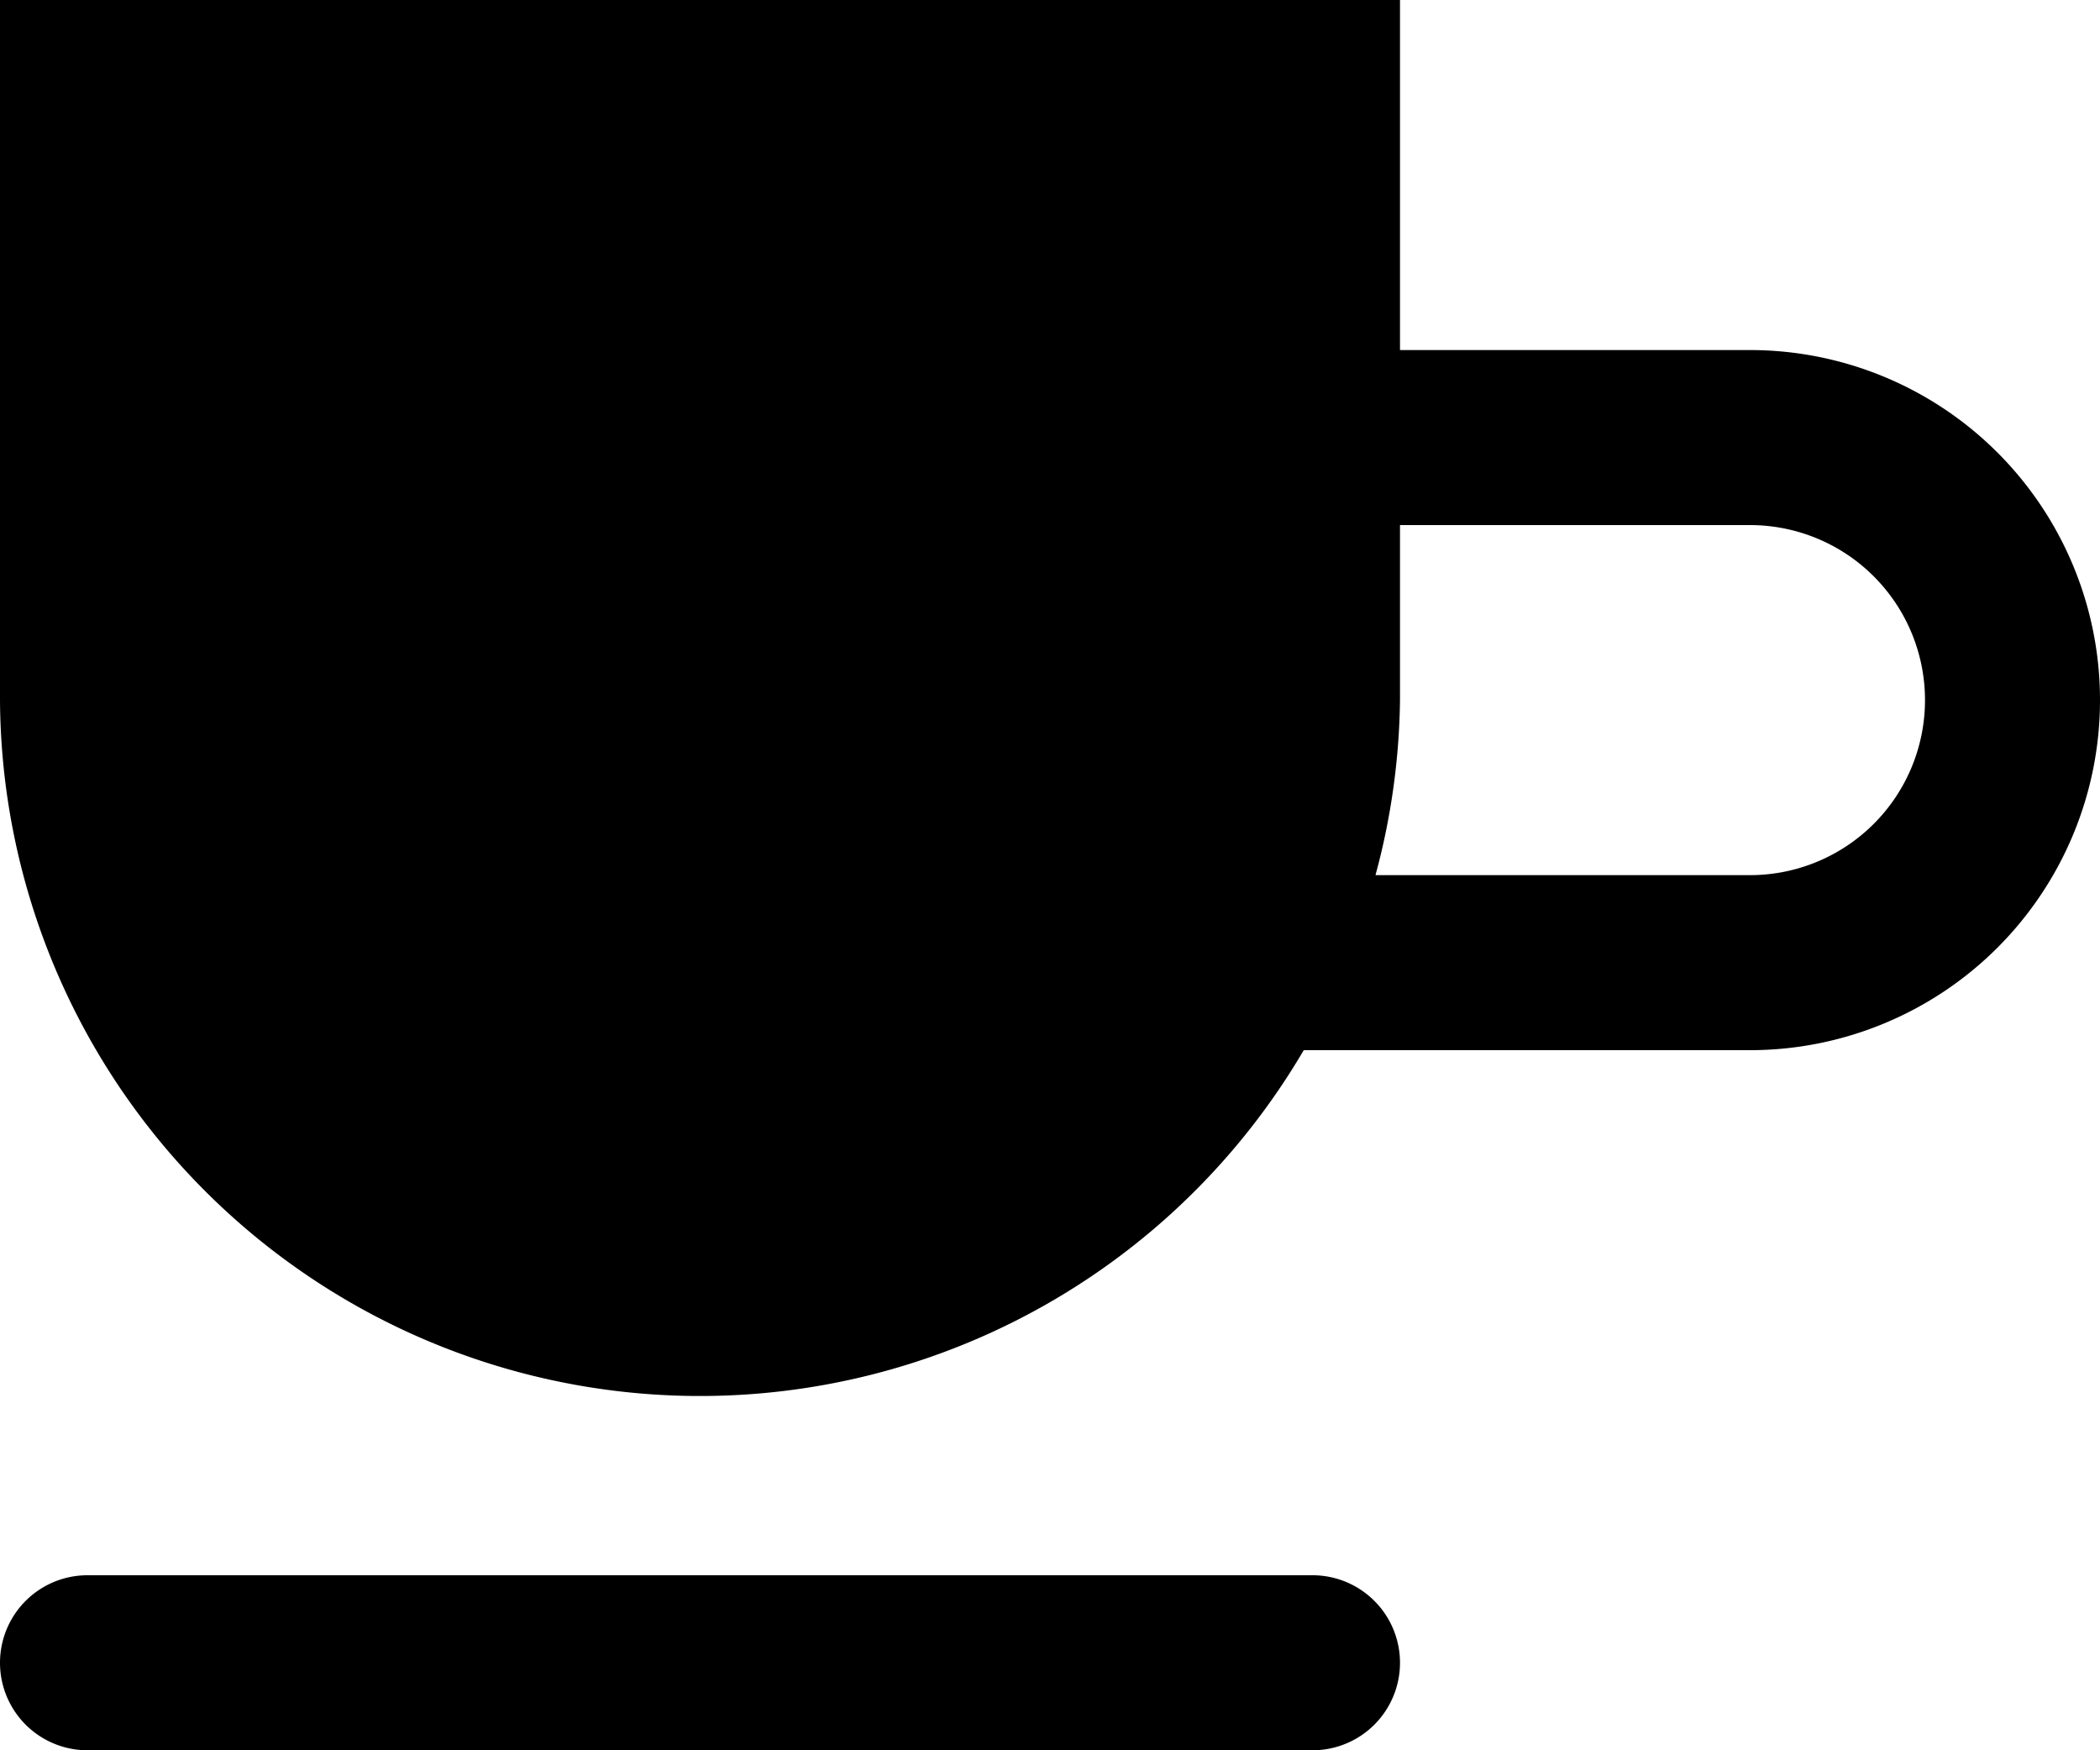 <svg xmlns="http://www.w3.org/2000/svg" viewBox="0 0 12 10"><path d="M10 2H8V0H0v4a4 4 0 0 0 7.45 2H10a2 2 0 1 0 0-4zm0 3H7.86A4 4 0 0 0 8 4V3h2a1 1 0 1 1 0 2zM8 9.5a.5.5 0 0 1-.5.5h-7a.5.5 0 0 1 0-1h7a.5.5 0 0 1 .5.5z"/></svg>